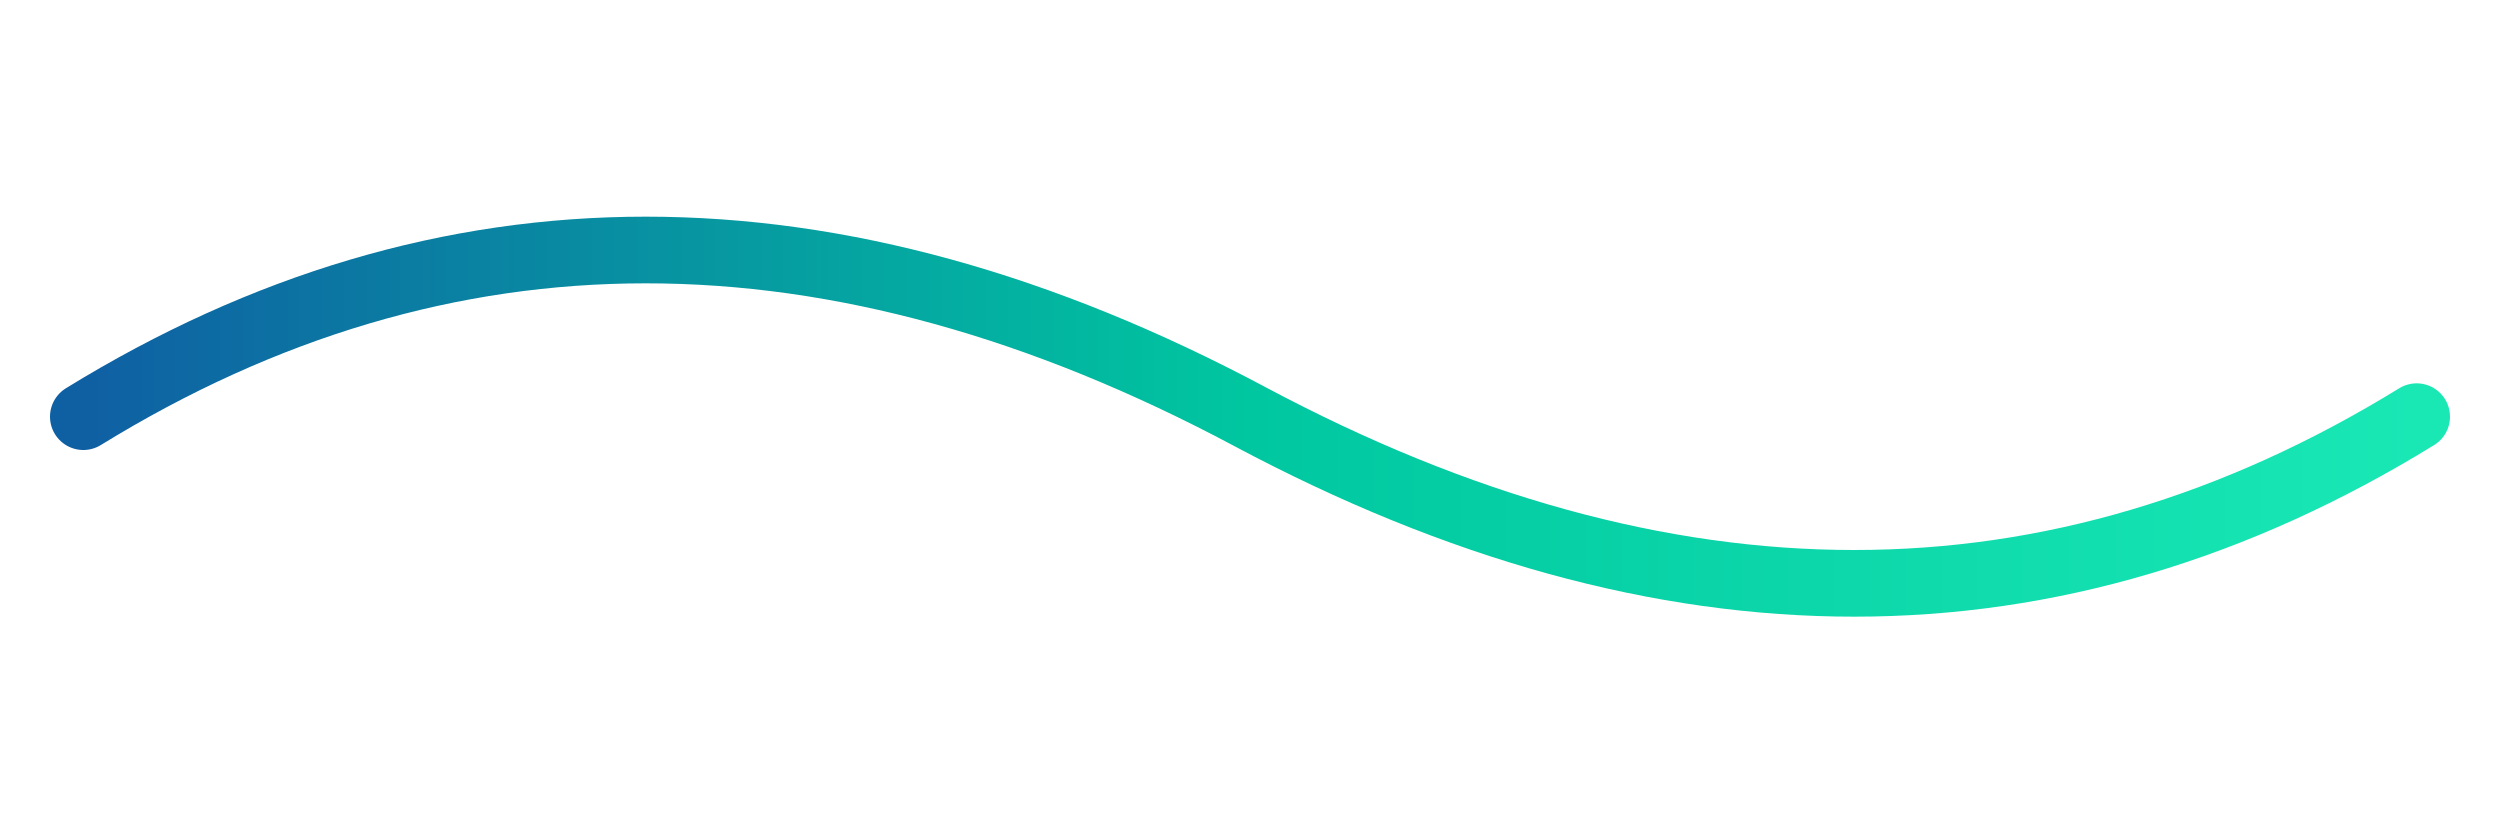 <svg xmlns="http://www.w3.org/2000/svg" viewBox="0 0 300 100" width="300" height="100">
  <path d="M10,50 Q75,10 150,50 T290,50" fill="none" stroke="url(#gradient)" stroke-width="8" stroke-linecap="round" />
  <linearGradient id="gradient" x1="0%" y1="0%" x2="100%" y2="0%">
    <stop offset="0%" stop-color="#0F5FA3" />
    <stop offset="50%" stop-color="#00C7A0" />
    <stop offset="100%" stop-color="#19E8B5" />
  </linearGradient>
</svg>